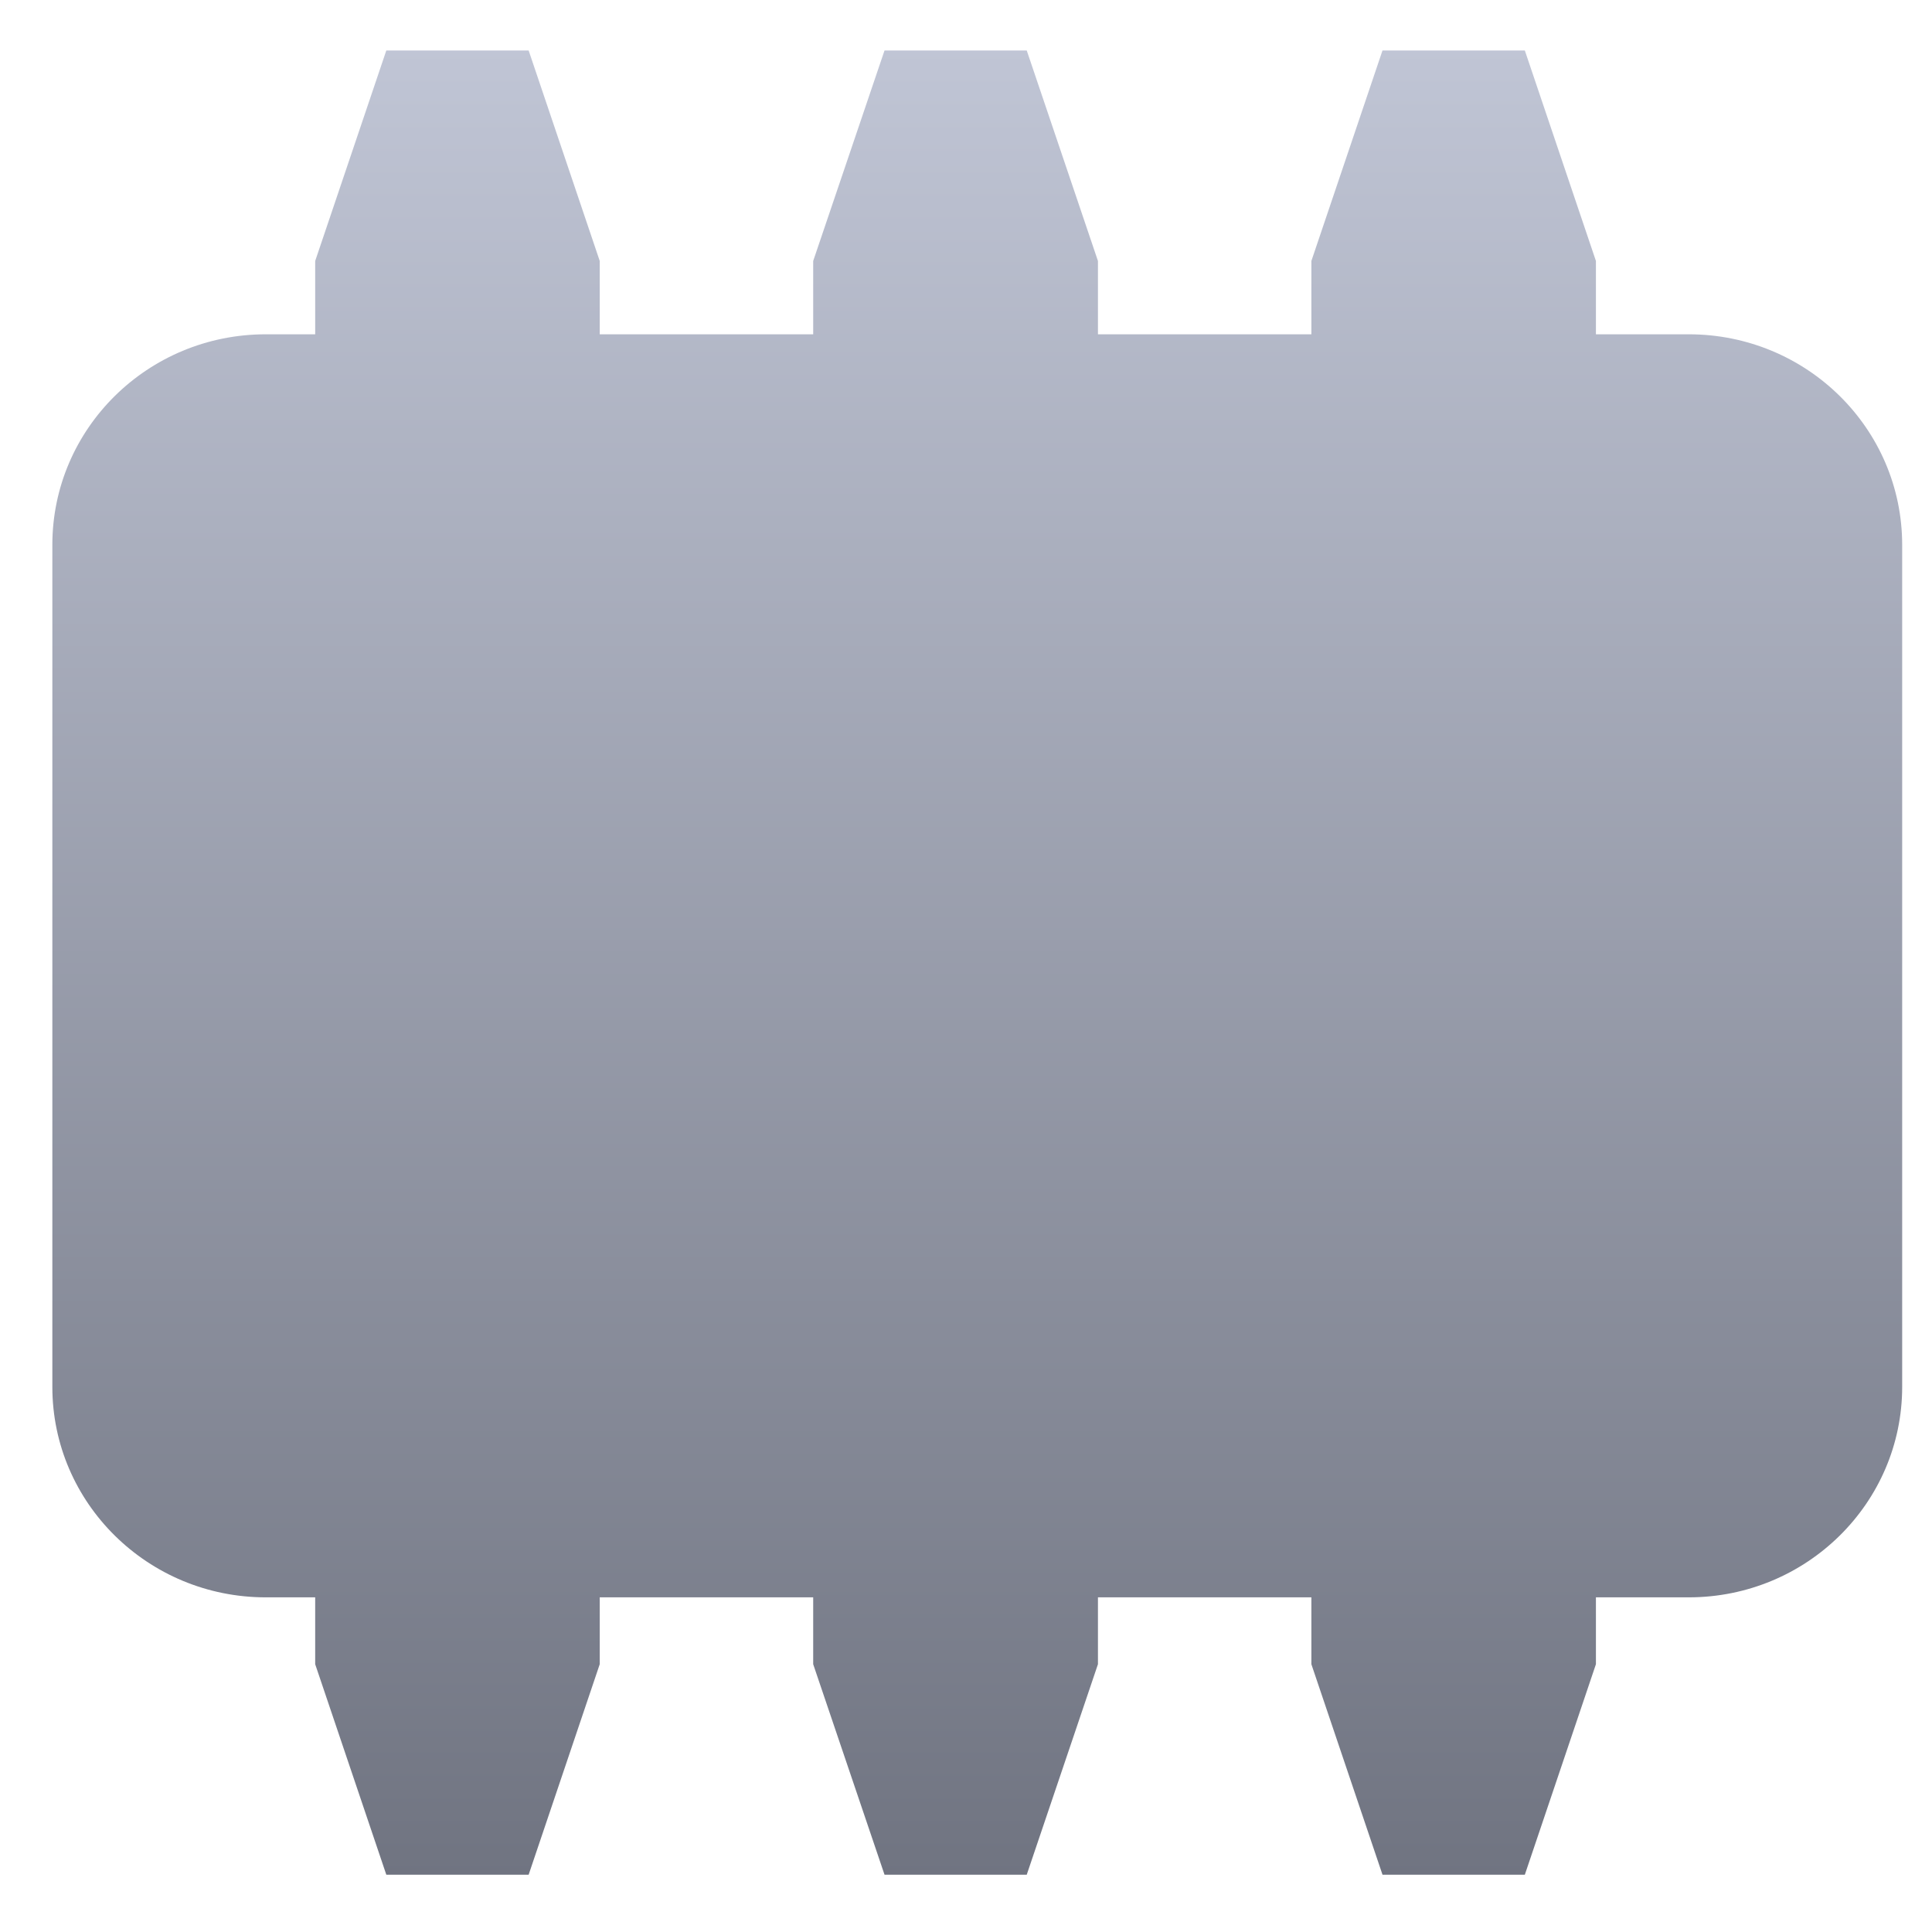 <svg xmlns="http://www.w3.org/2000/svg" xmlns:xlink="http://www.w3.org/1999/xlink" width="64" height="64" viewBox="0 0 64 64" version="1.1"><defs><linearGradient id="linear0" gradientUnits="userSpaceOnUse" x1="0" y1="0" x2="0" y2="1" gradientTransform="matrix(98.994,0,0,62.583,-17.842,0.595)"><stop offset="0" style="stop-color:#c1c6d6;stop-opacity:1;"/><stop offset="1" style="stop-color:#6f7380;stop-opacity:1;"/></linearGradient><linearGradient id="linear1" gradientUnits="userSpaceOnUse" x1="0" y1="0" x2="0" y2="1" gradientTransform="matrix(98.994,0,0,62.583,-17.842,0.595)"><stop offset="0" style="stop-color:#c1c6d6;stop-opacity:1;"/><stop offset="1" style="stop-color:#6f7380;stop-opacity:1;"/></linearGradient></defs><g id="surface1"><path style=" stroke:none;fill-rule:nonzero;fill:url(#linear0);" d="M 12.797 1.672 L 10.441 8.645 L 10.441 55.129 L 12.797 62.102 L 17.512 62.102 L 19.867 55.129 L 19.867 8.645 L 17.512 1.672 Z M 29.301 1.672 L 26.938 8.645 L 26.938 55.129 L 29.301 62.102 L 34.012 62.102 L 36.371 55.129 L 36.371 8.645 L 34.012 1.672 Z M 45.797 1.672 L 43.441 8.645 L 43.441 55.129 L 45.797 62.102 L 50.512 62.102 L 52.867 55.129 L 52.867 8.645 L 50.512 1.672 Z M 45.797 1.672 "/><path style=" stroke:none;fill-rule:nonzero;fill:url(#linear1);" d="M 8.805 11.074 L 55.941 11.074 C 59.848 11.074 63.012 14.195 63.012 18.051 L 63.012 45.941 C 63.012 49.789 59.848 52.914 55.941 52.914 L 8.805 52.914 C 4.898 52.914 1.734 49.789 1.734 45.941 L 1.734 18.051 C 1.734 14.195 4.898 11.074 8.805 11.074 Z M 8.805 11.074 "/></g></svg>
